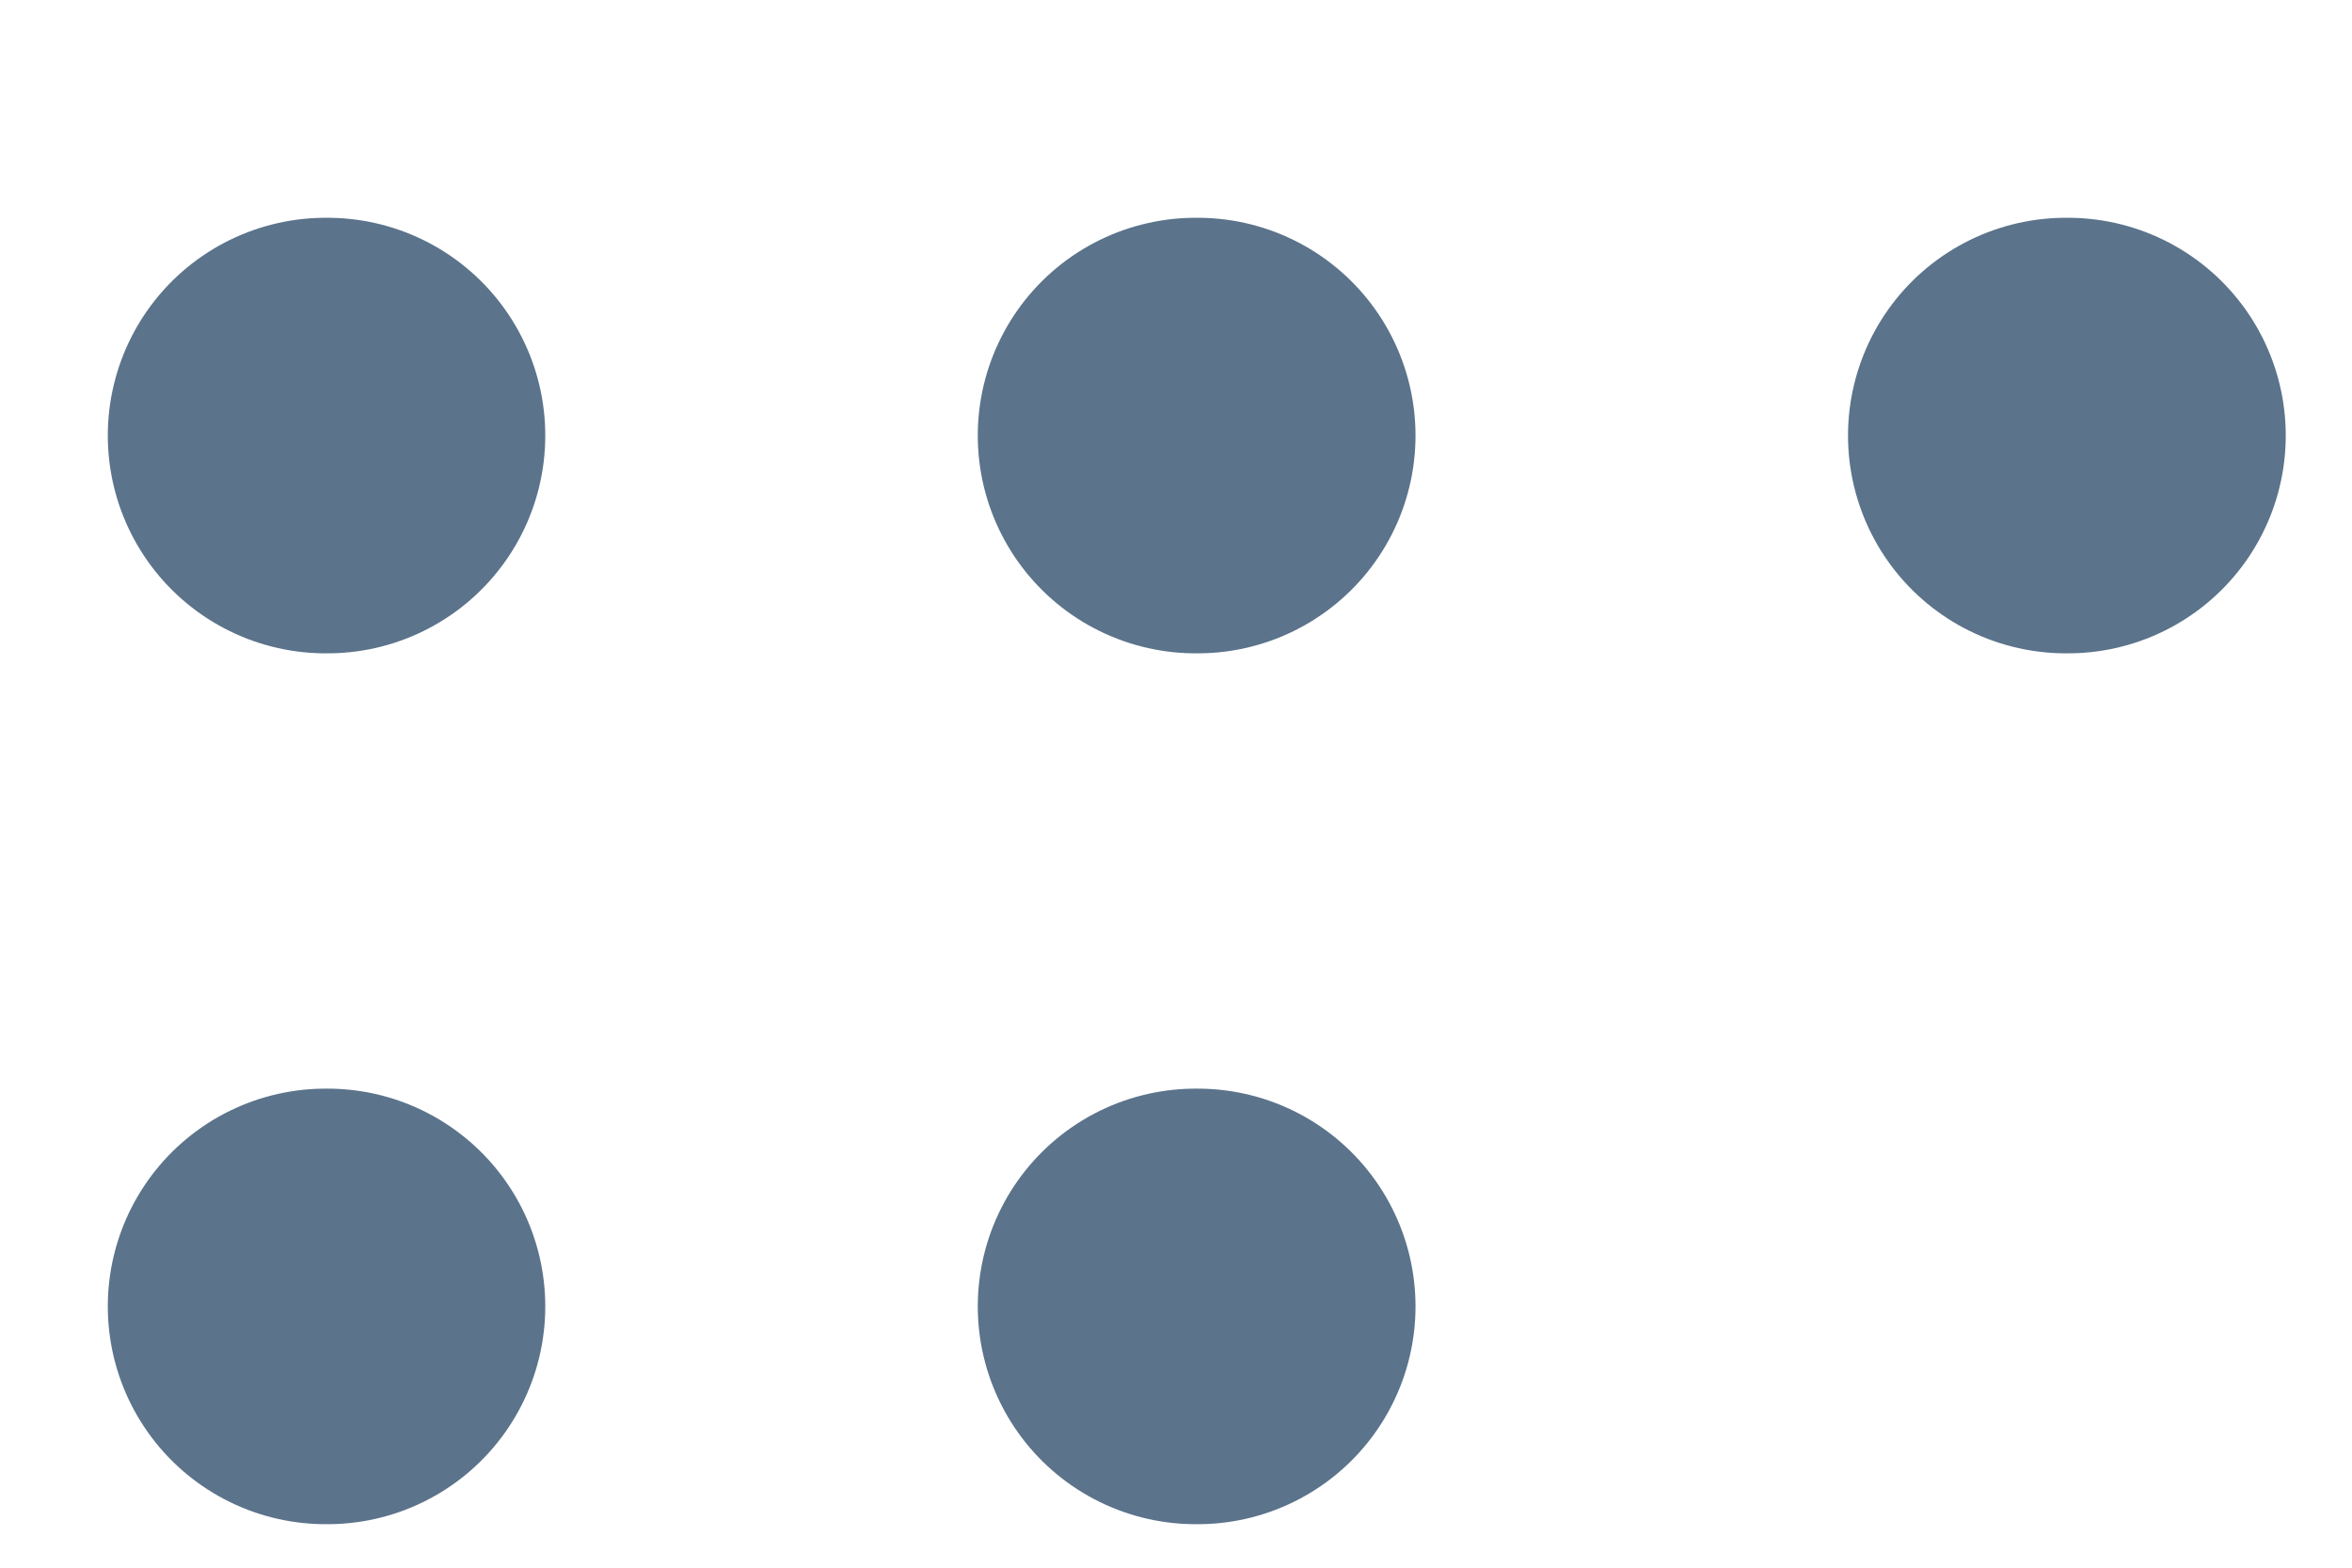 <svg width="9" height="6" viewBox="0 0 9 6" fill="none" xmlns="http://www.w3.org/2000/svg">
<path d="M4.575 1.667H4.583M4.575 5H4.583M7.905 1.667H7.913M1.246 1.667H1.253M1.246 5H1.253" stroke="#5B738B" stroke-width="1.667" stroke-linecap="round" stroke-linejoin="round"/>
</svg>
